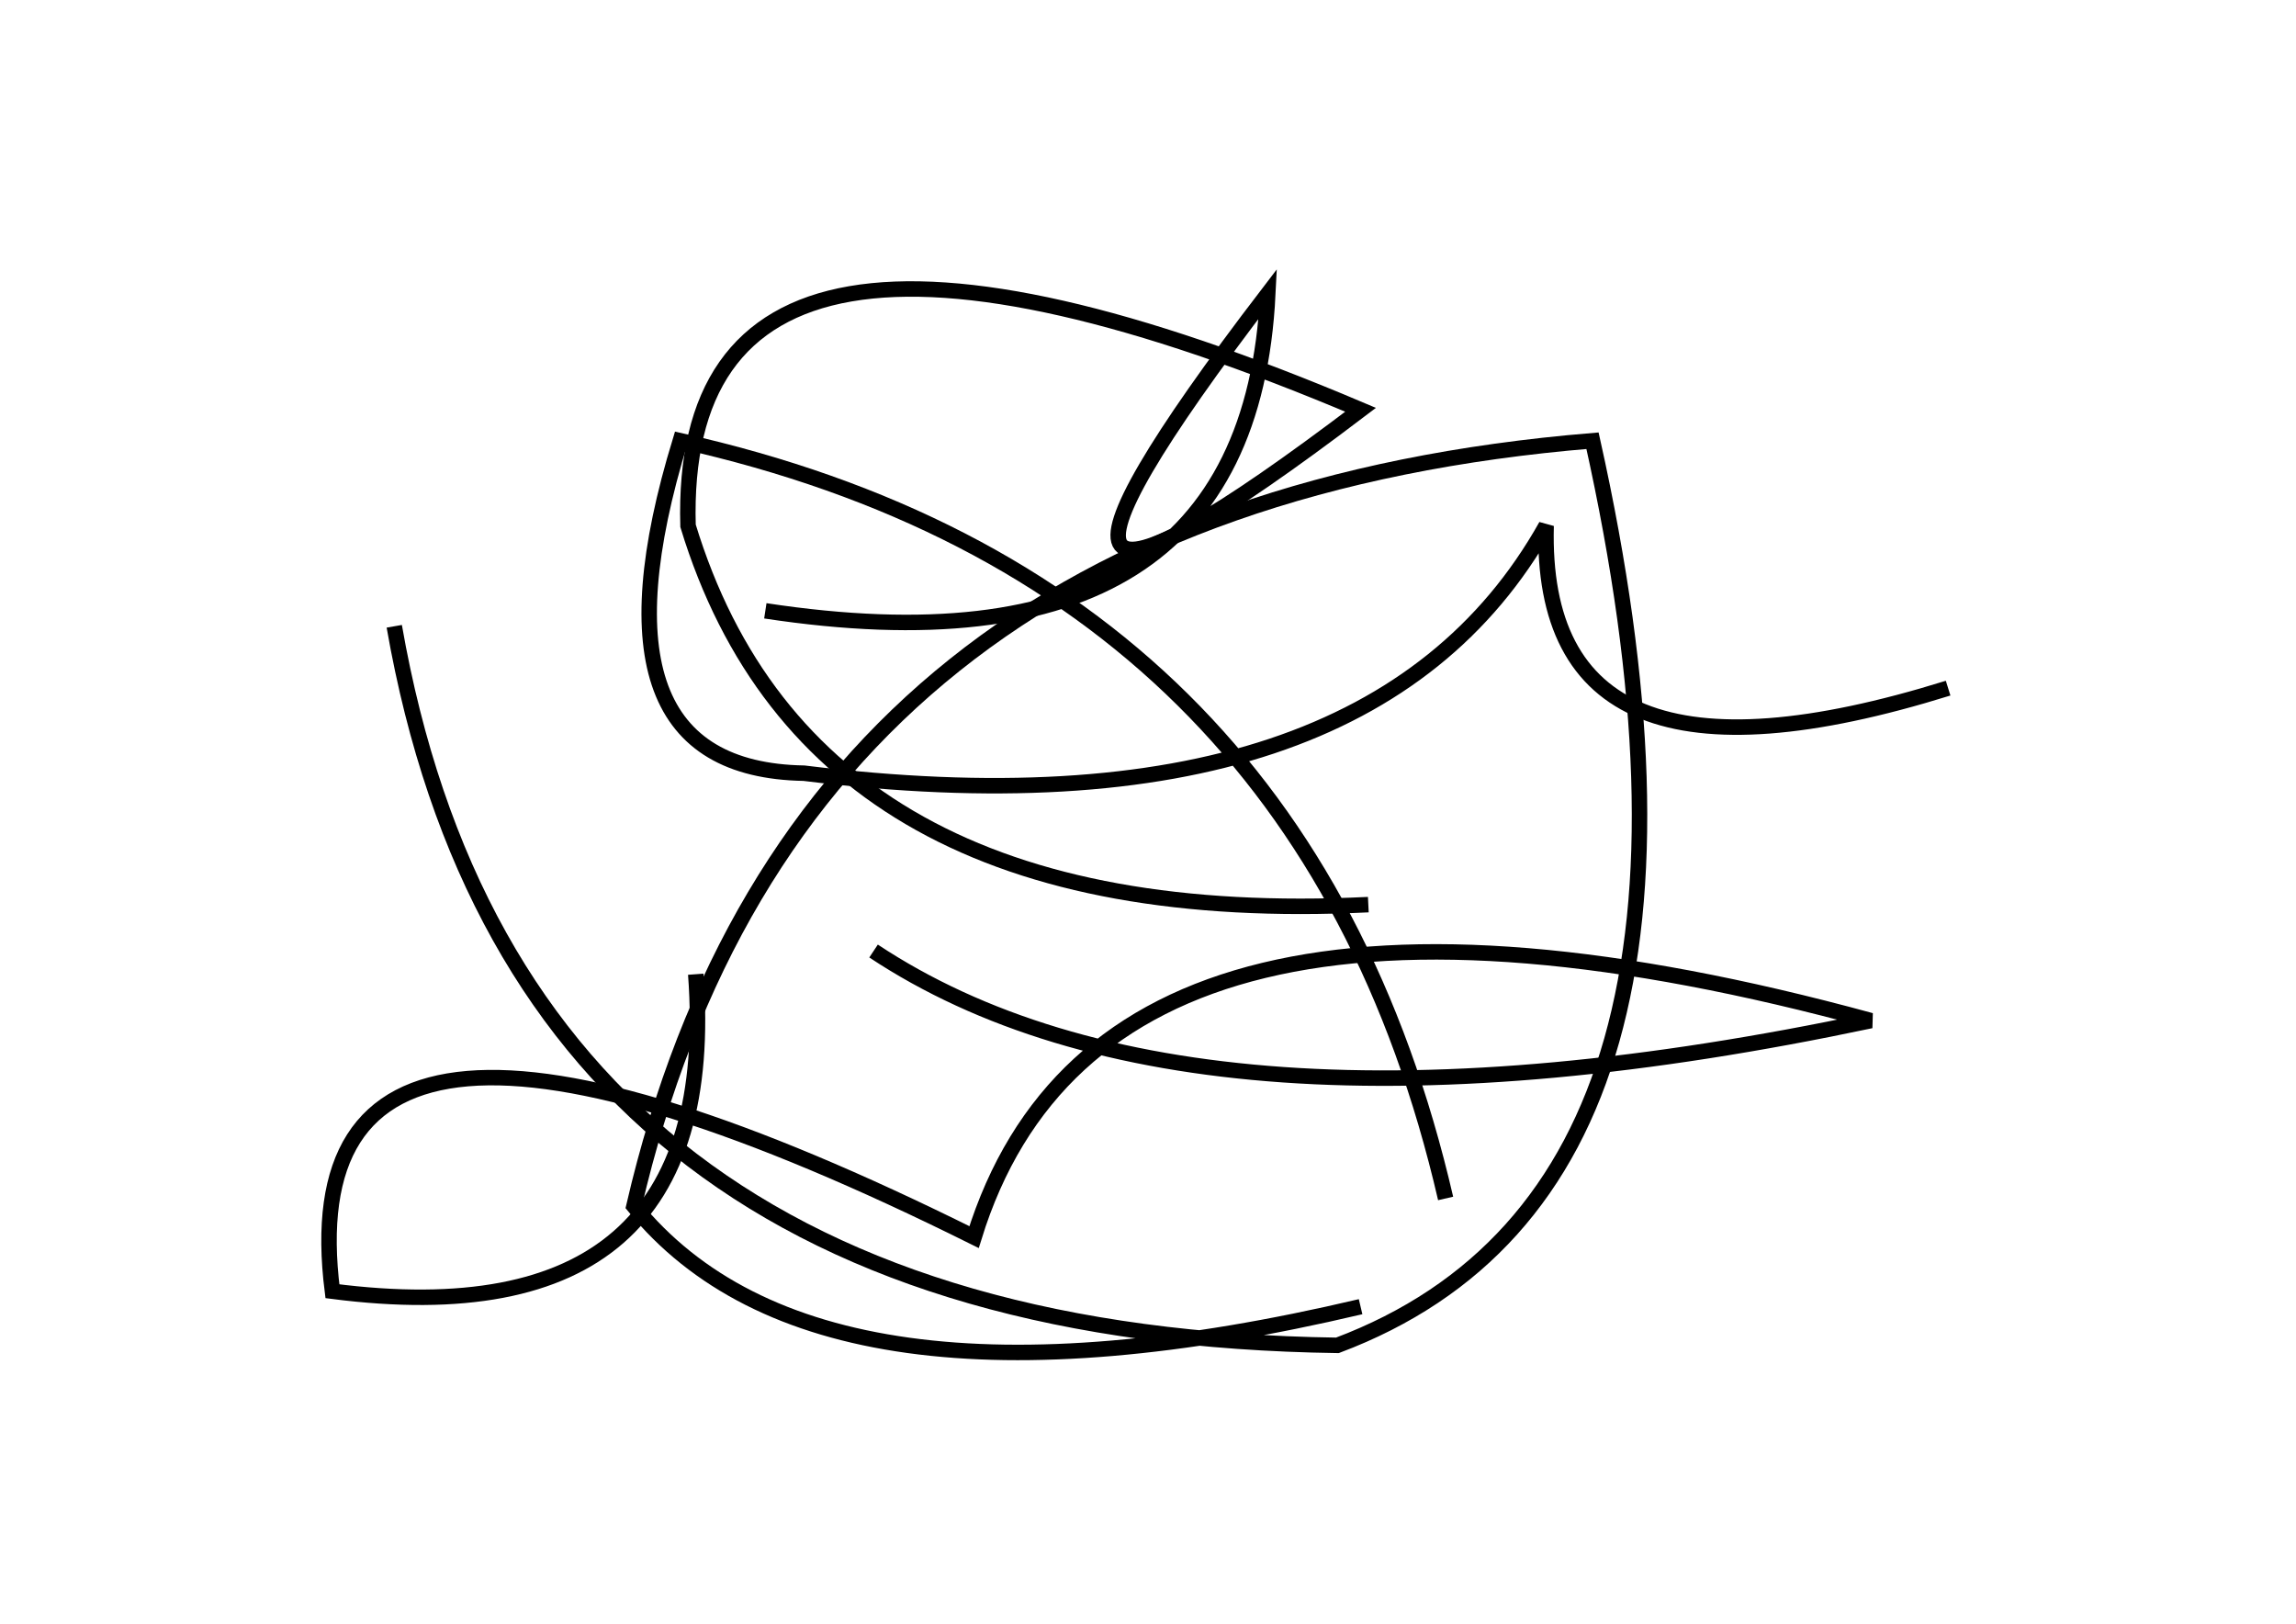 <?xml version="1.0" encoding="utf-8" ?>
<svg baseProfile="full" height="210mm" version="1.1" viewBox="0 0 297 210" width="297mm" xmlns="http://www.w3.org/2000/svg" xmlns:ev="http://www.w3.org/2001/xml-events" xmlns:xlink="http://www.w3.org/1999/xlink"><defs /><g transform="translate(43,30)"><path d="M 144,125 Q 125.5,45.0 45,27 Q 32.0,69.5 61,70 Q 134.0,79.0 157,38 Q 156.0,75.5 209,59" fill="none" stroke="black" stroke-width="2" /><path d="M 56,49 Q 118.5,58.5 121,8 Q 77.0,65.5 133,23 Q 44.5,-14.5 46,38 Q 62.0,90.5 134,87" fill="none" stroke="black" stroke-width="2" /><path d="M 8,51 Q 24.0,142.5 130,144 Q 184.5,123.5 163,27 Q 60.0,35.5 39,126 Q 63.0,155.5 133,139" fill="none" stroke="black" stroke-width="2" /><path d="M 70,93 Q 111.5,120.5 199,102 Q 100.0,75.0 83,130 Q -6.5,85.5 0,137 Q 50.5,143.5 47,96" fill="none" stroke="black" stroke-width="2" /></g></svg>